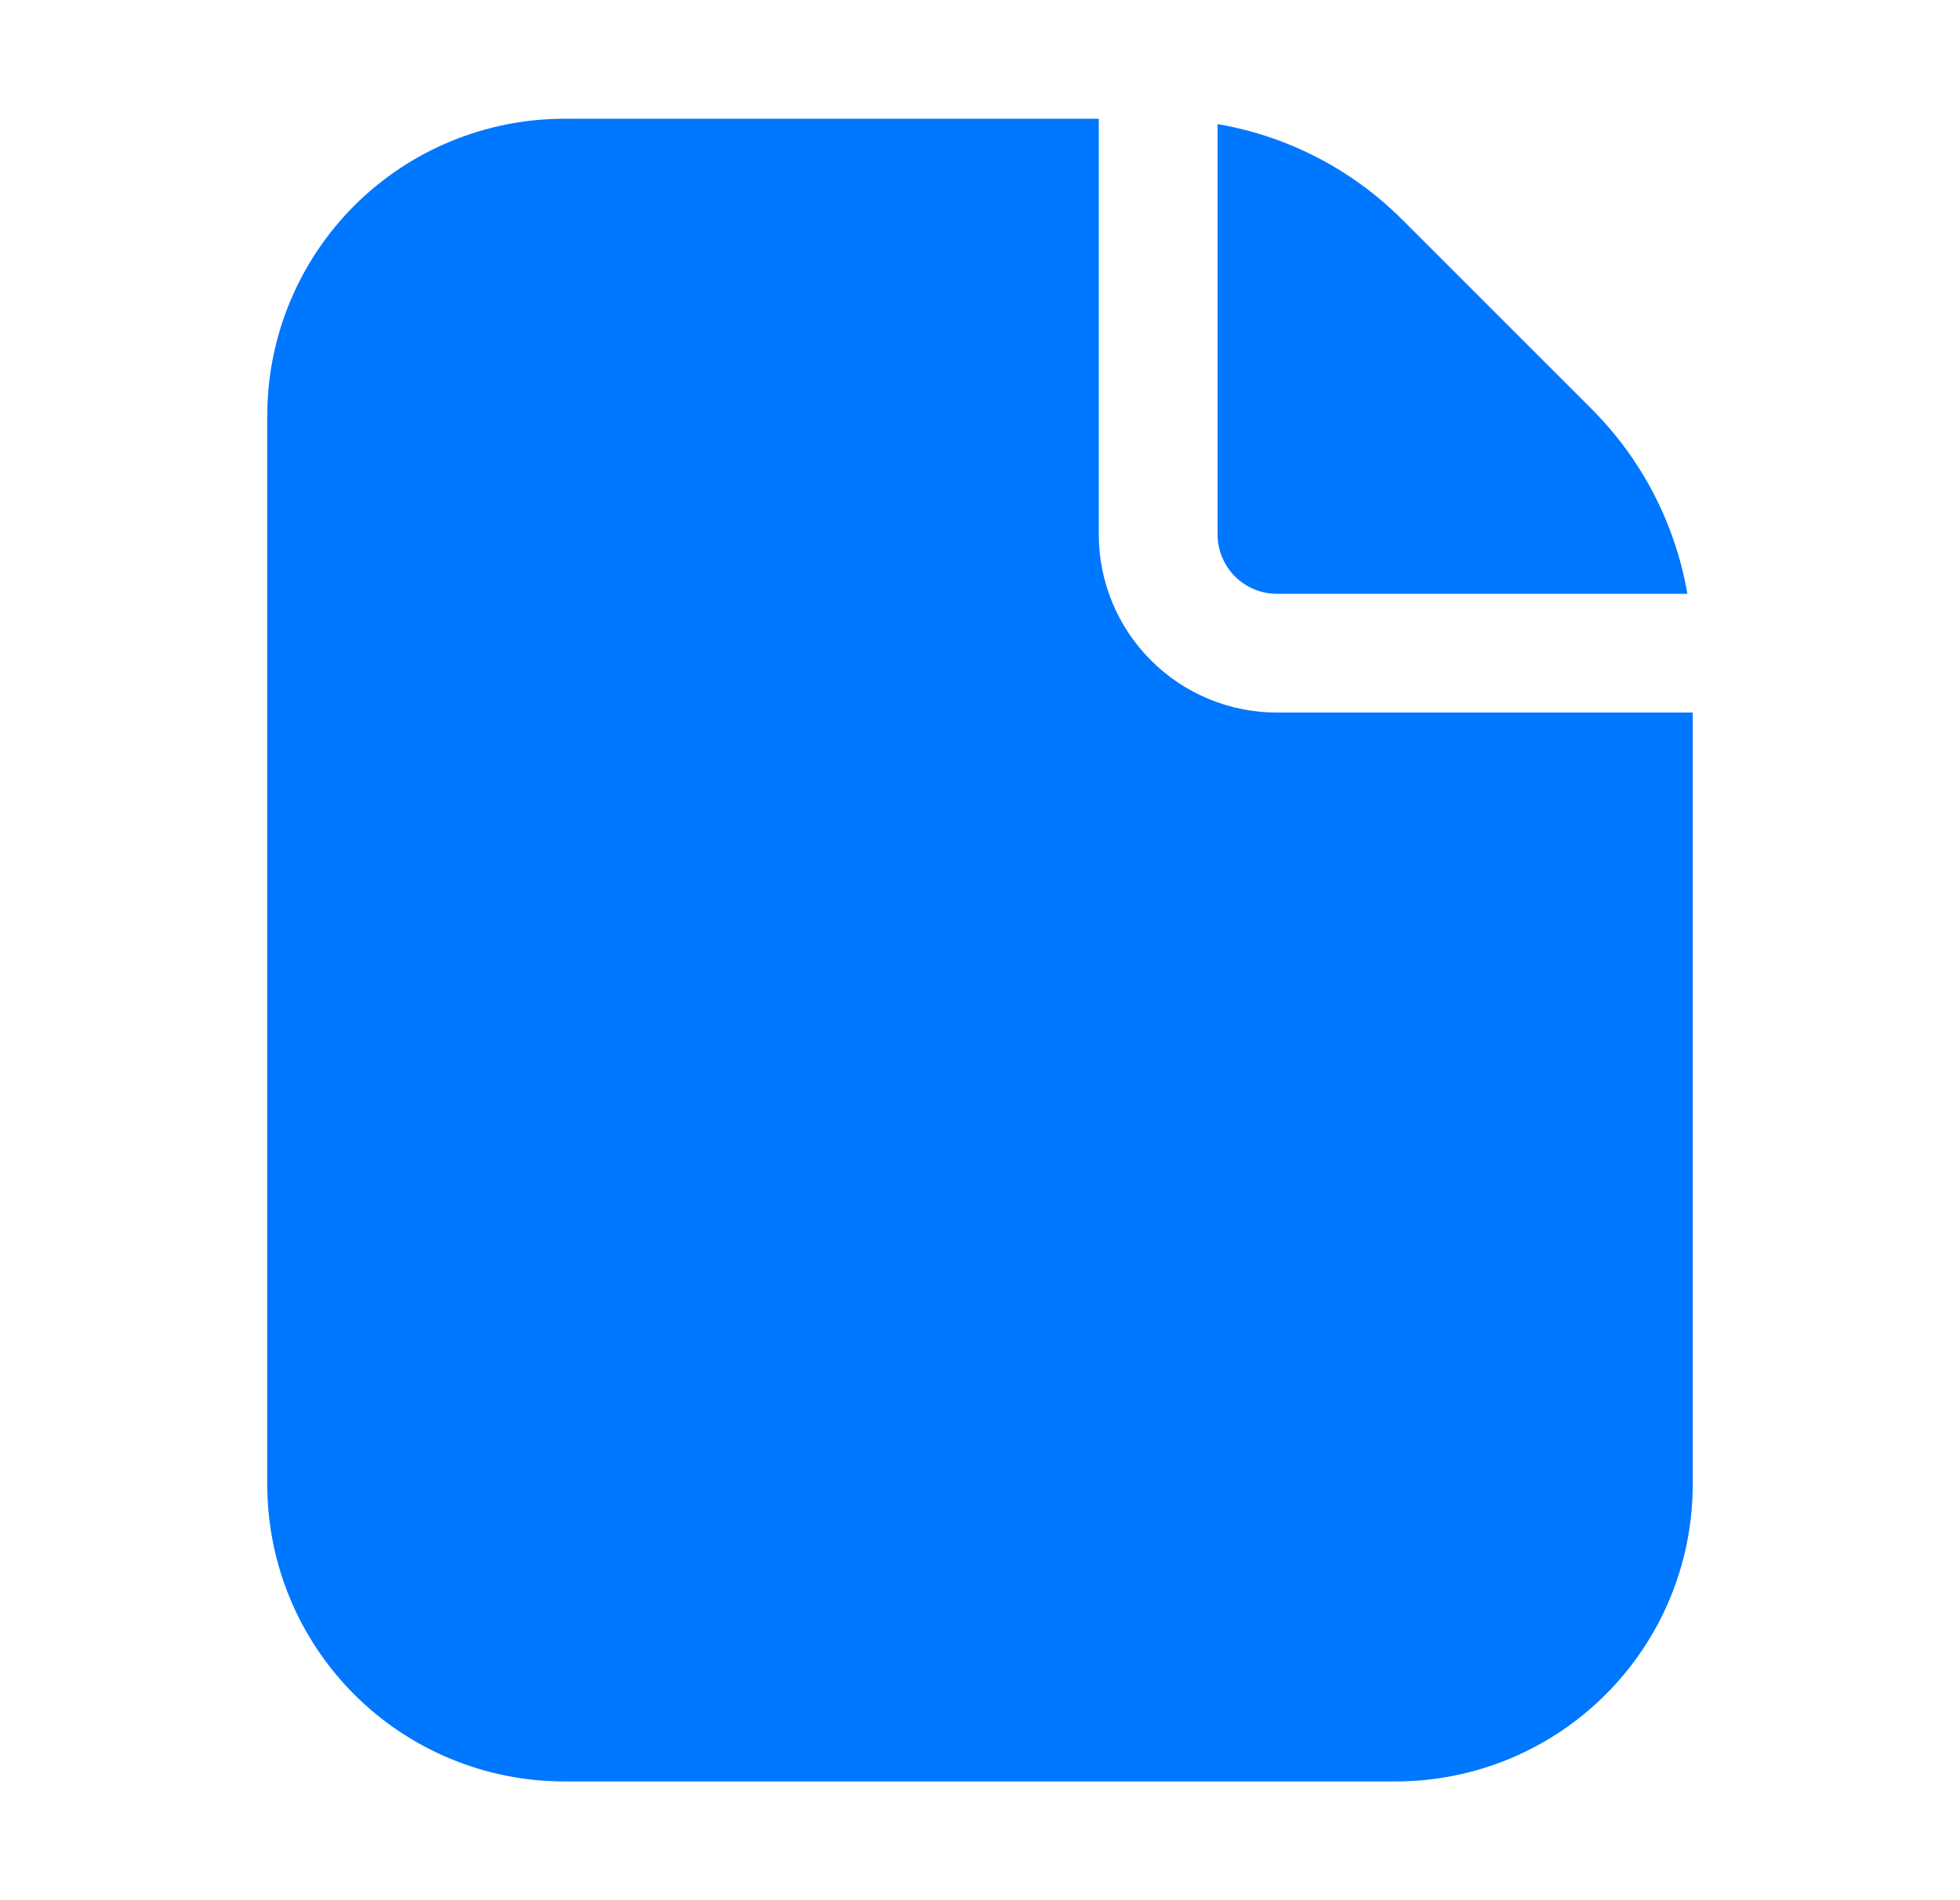 <svg width="33" height="32" viewBox="0 0 33 32" fill="none" xmlns="http://www.w3.org/2000/svg">
    <path d="M28.5 12V25C28.5 26.326 27.973 27.598 27.035 28.535C26.098 29.473 24.826 30 23.5 30H9.5C8.174 30 6.902 29.473 5.964 28.535C5.027 27.598 4.5 26.326 4.5 25V7C4.5 5.674 5.027 4.402 5.964 3.464C6.902 2.527 8.174 2 9.5 2H18.5V9C18.5 9.796 18.816 10.559 19.379 11.121C19.941 11.684 20.704 12 21.5 12H28.5Z"
          fill="#0077FF"/>
    <path d="M28.41 10H21.5C21.235 10 20.98 9.895 20.793 9.707C20.605 9.52 20.5 9.265 20.5 9V2.09C21.683 2.292 22.774 2.858 23.62 3.71L26.79 6.88C27.64 7.727 28.206 8.817 28.41 10Z"
          fill="#0077FF"/>
</svg>
